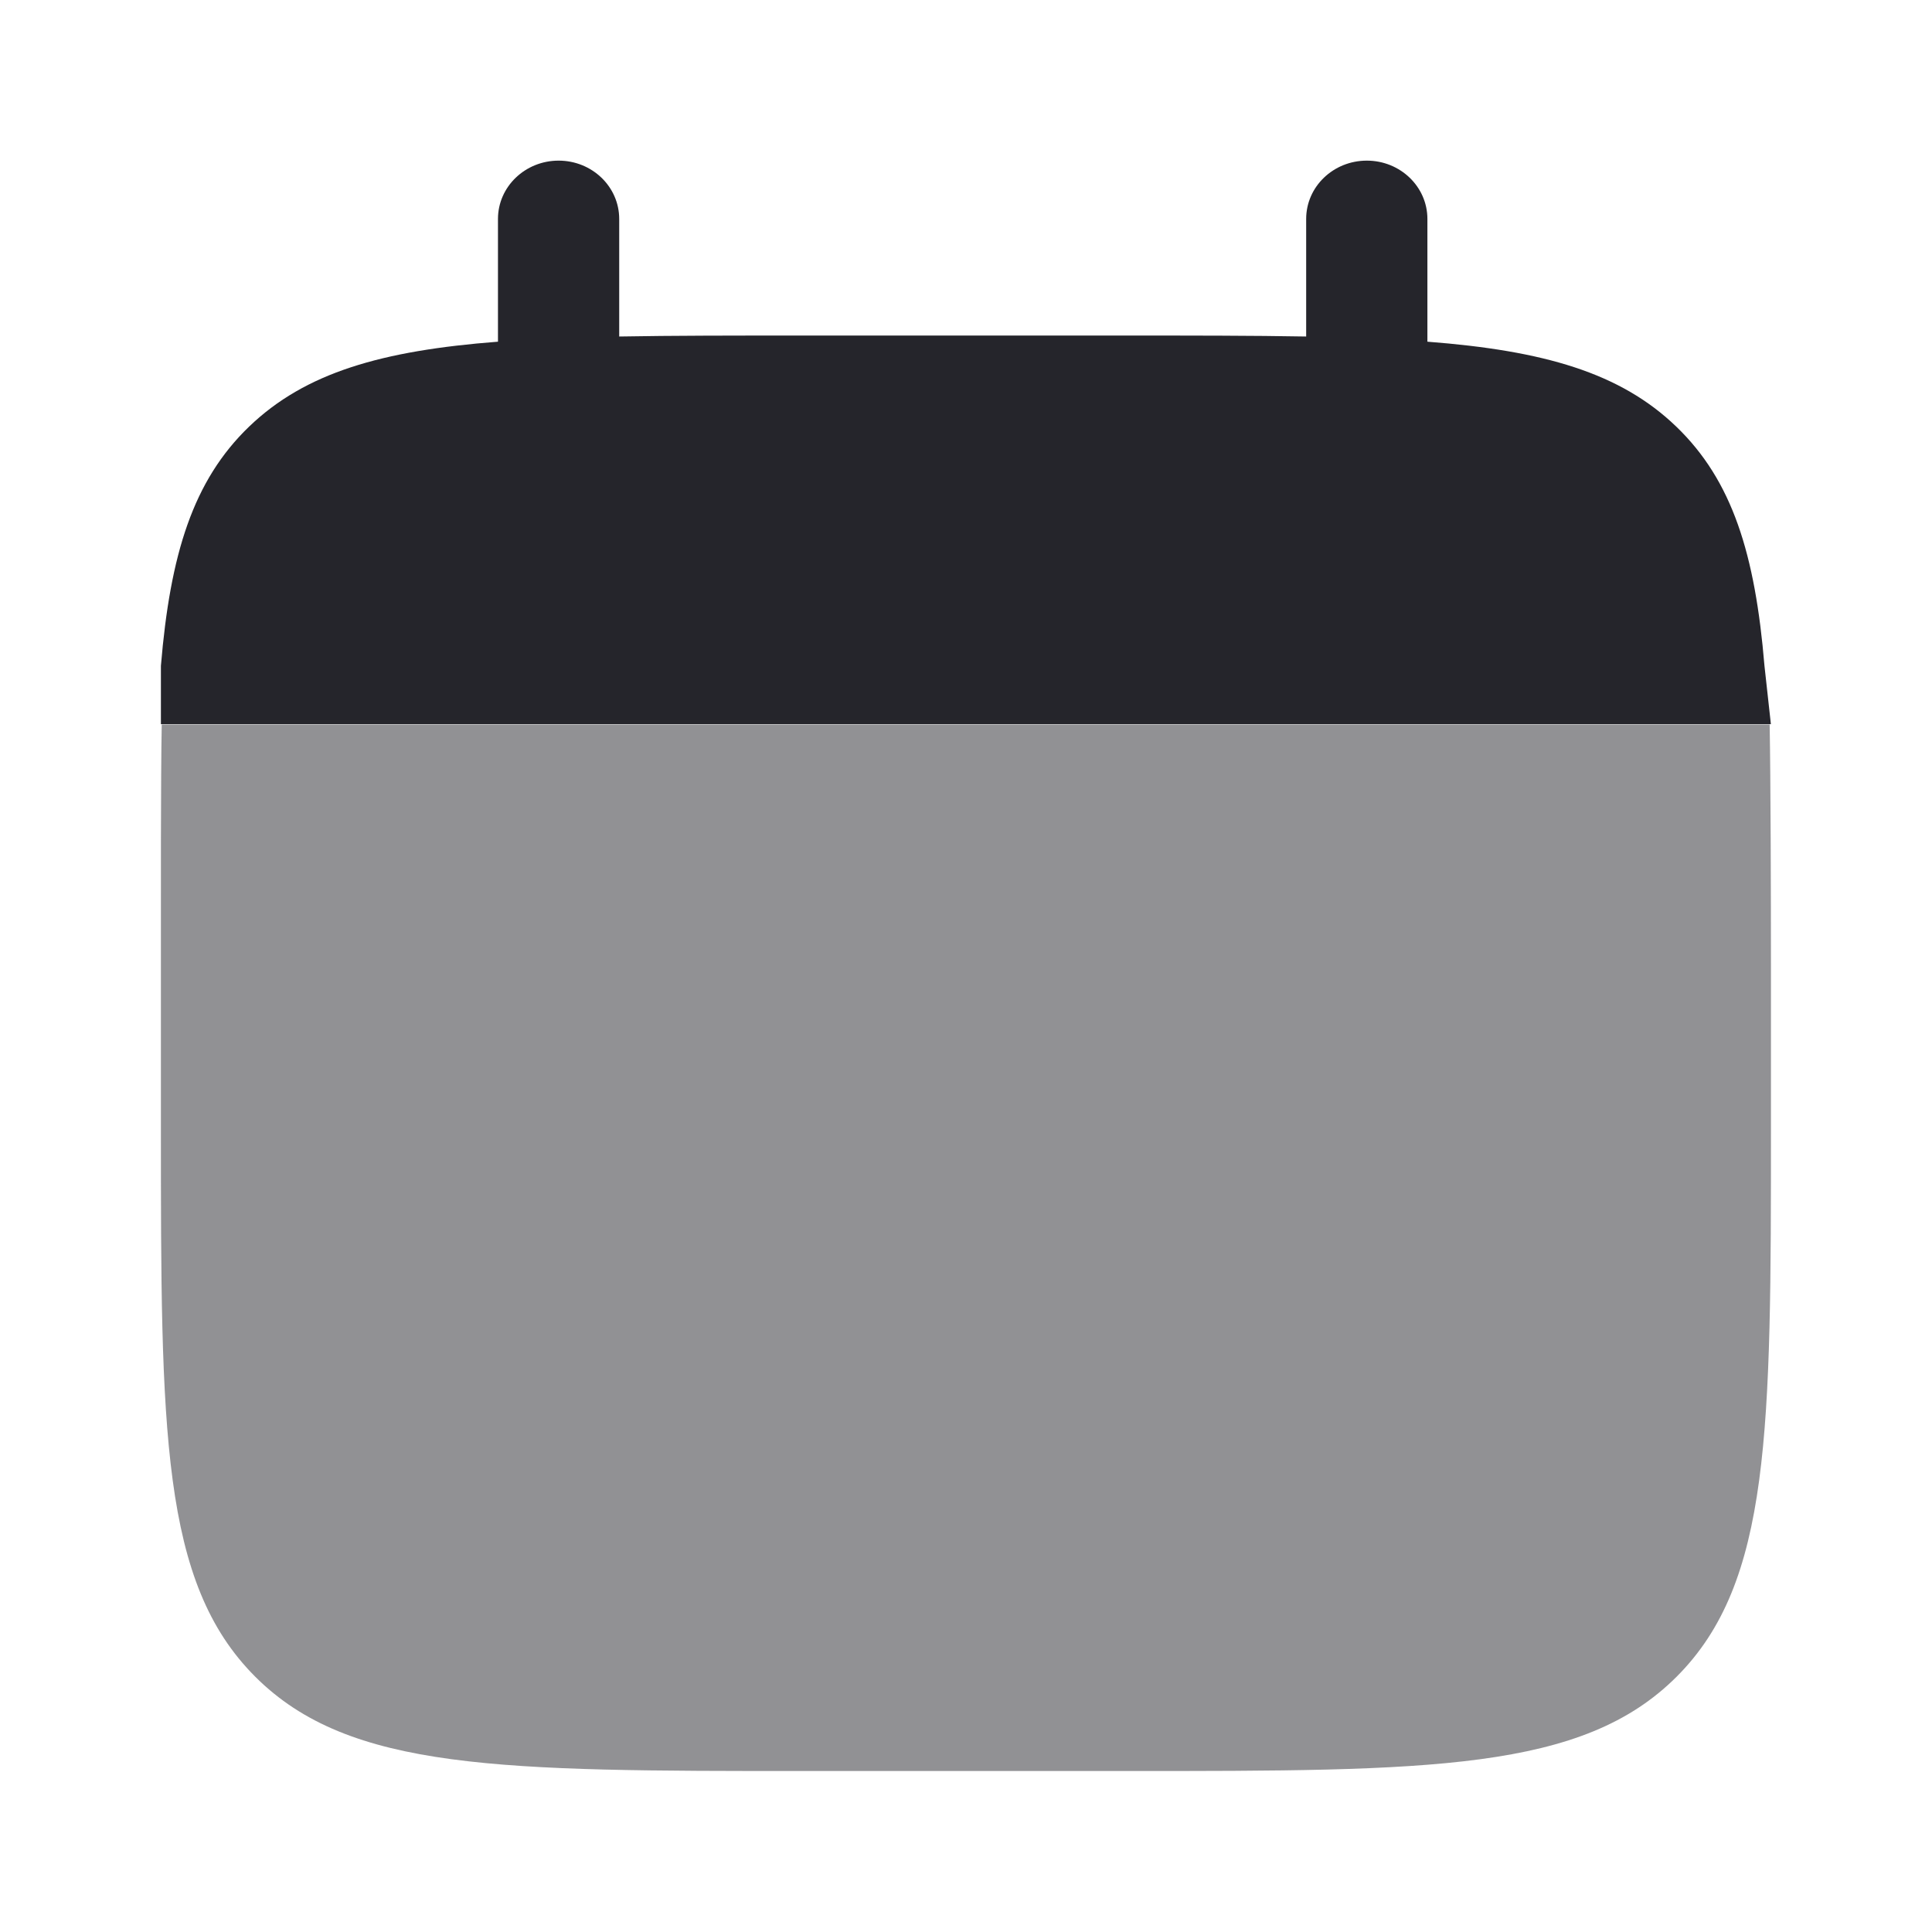 <svg width="28" height="28" viewBox="0 0 28 28" fill="none" xmlns="http://www.w3.org/2000/svg">
<path d="M8.096 2.328C8.581 2.328 8.974 2.706 8.974 3.173V4.877C9.753 4.863 10.627 4.863 11.61 4.863H16.295C17.277 4.863 18.151 4.863 18.93 4.877V3.173C18.93 2.706 19.323 2.328 19.809 2.328C20.294 2.328 20.687 2.706 20.687 3.173V4.952C22.373 5.082 23.48 5.4 24.293 6.182C25.106 6.964 25.437 8.029 25.572 9.65L25.665 10.495H3.411H2.332V9.65C2.467 8.029 2.798 6.964 3.611 6.182C4.425 5.4 5.531 5.082 7.217 4.952V3.173C7.217 2.706 7.611 2.328 8.096 2.328Z" fill="#25252B"/>
<path opacity="0.5" d="M25.666 16.333V14C25.666 13.021 25.662 11.276 25.647 10.5H2.344C2.329 11.276 2.332 13.021 2.332 14V16.333C2.332 20.733 2.332 22.933 3.699 24.3C5.066 25.667 7.266 25.667 11.666 25.667H16.332C20.732 25.667 22.932 25.667 24.299 24.3C25.666 22.933 25.666 20.733 25.666 16.333Z" fill="#25252B"/>
</svg>
